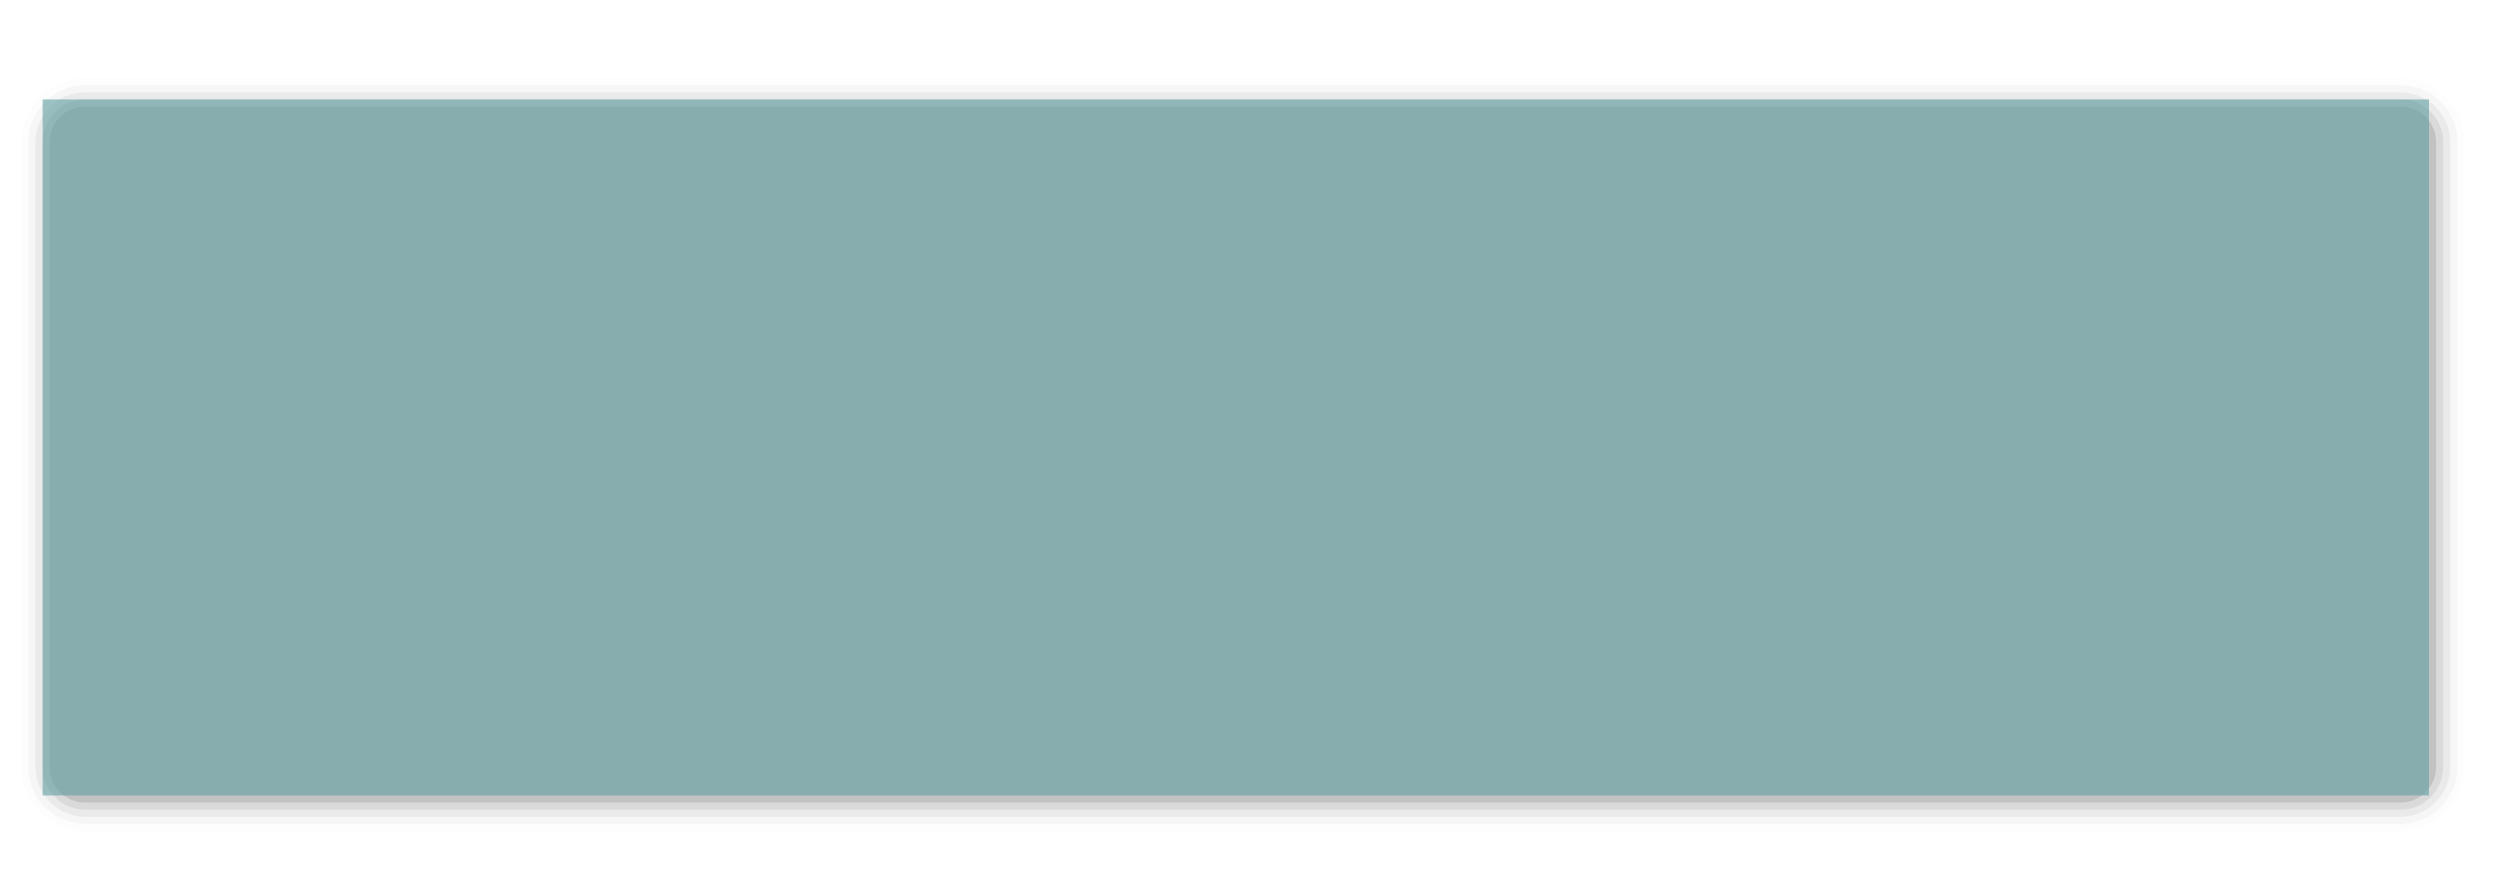 <?xml version="1.0" encoding="UTF-8"?>
<svg xmlns="http://www.w3.org/2000/svg" xmlns:xlink="http://www.w3.org/1999/xlink" contentScriptType="text/ecmascript" width="352" baseProfile="tiny" zoomAndPan="magnify" contentStyleType="text/css" viewBox="0 0 352 126" height="126" preserveAspectRatio="xMidYMid meet" version="1.0">
    <g>
        <g stroke-opacity="0.6" fill-opacity="0.6">
            <path d="M 12.0 11.0 C 7.037 11.0 3.0 15.037 3.0 20.0 L 3.0 108.0 C 3.0 112.963 7.037 117.0 12.0 117.0 L 338.0 117.0 C 342.963 117.0 347.0 112.963 347.0 108.0 L 347.0 20.0 C 347.0 15.037 342.963 11.0 338.0 11.0 L 12.0 11.0 z " fill-opacity="0.01" stroke-opacity="0.01"/>
            <path d="M 12.0 12.0 C 7.589 12.0 4.0 15.589 4.0 20.0 L 4.0 108.0 C 4.0 112.412 7.589 116.0 12.0 116.0 L 338.0 116.0 C 342.411 116.0 346.0 112.412 346.0 108.0 L 346.0 20.0 C 346.0 15.589 342.411 12.0 338.0 12.0 L 12.0 12.0 z " fill-opacity="0.03" stroke-opacity="0.03"/>
            <path d="M 12.0 13.0 C 8.141 13.0 5.0 16.141 5.0 20.0 L 5.0 108.0 C 5.0 111.859 8.141 115.0 12.0 115.0 L 338.0 115.0 C 341.859 115.0 345.0 111.859 345.0 108.0 L 345.0 20.0 C 345.0 16.141 341.859 13.0 338.0 13.0 L 12.0 13.0 z " fill-opacity="0.05" stroke-opacity="0.05"/>
            <path d="M 12.0 14.0 C 8.691 14.0 6.0 16.691 6.0 20.0 L 6.0 108.0 C 6.0 111.309 8.691 114.0 12.0 114.0 L 338.0 114.0 C 341.309 114.0 344.0 111.309 344.0 108.0 L 344.0 20.0 C 344.0 16.691 341.309 14.0 338.0 14.0 L 12.0 14.0 z " fill-opacity="0.07" stroke-opacity="0.07"/>
            <path d="M 343.0 108.0 C 343.0 110.762 340.762 113.0 338.0 113.0 L 12.0 113.0 C 9.238 113.0 7.0 110.762 7.0 108.0 L 7.0 20.0 C 7.0 17.238 9.238 15.0 12.0 15.0 L 338.0 15.0 C 340.762 15.0 343.0 17.238 343.0 20.0 L 343.0 108.0 z " fill-opacity="0.11" stroke-opacity="0.11"/>
            <rect x="6" width="336" fill="#5f9ea0" y="14" height="98"/>
            <rect width="352" fill="none" height="126"/>
        </g>
    </g>
</svg>
